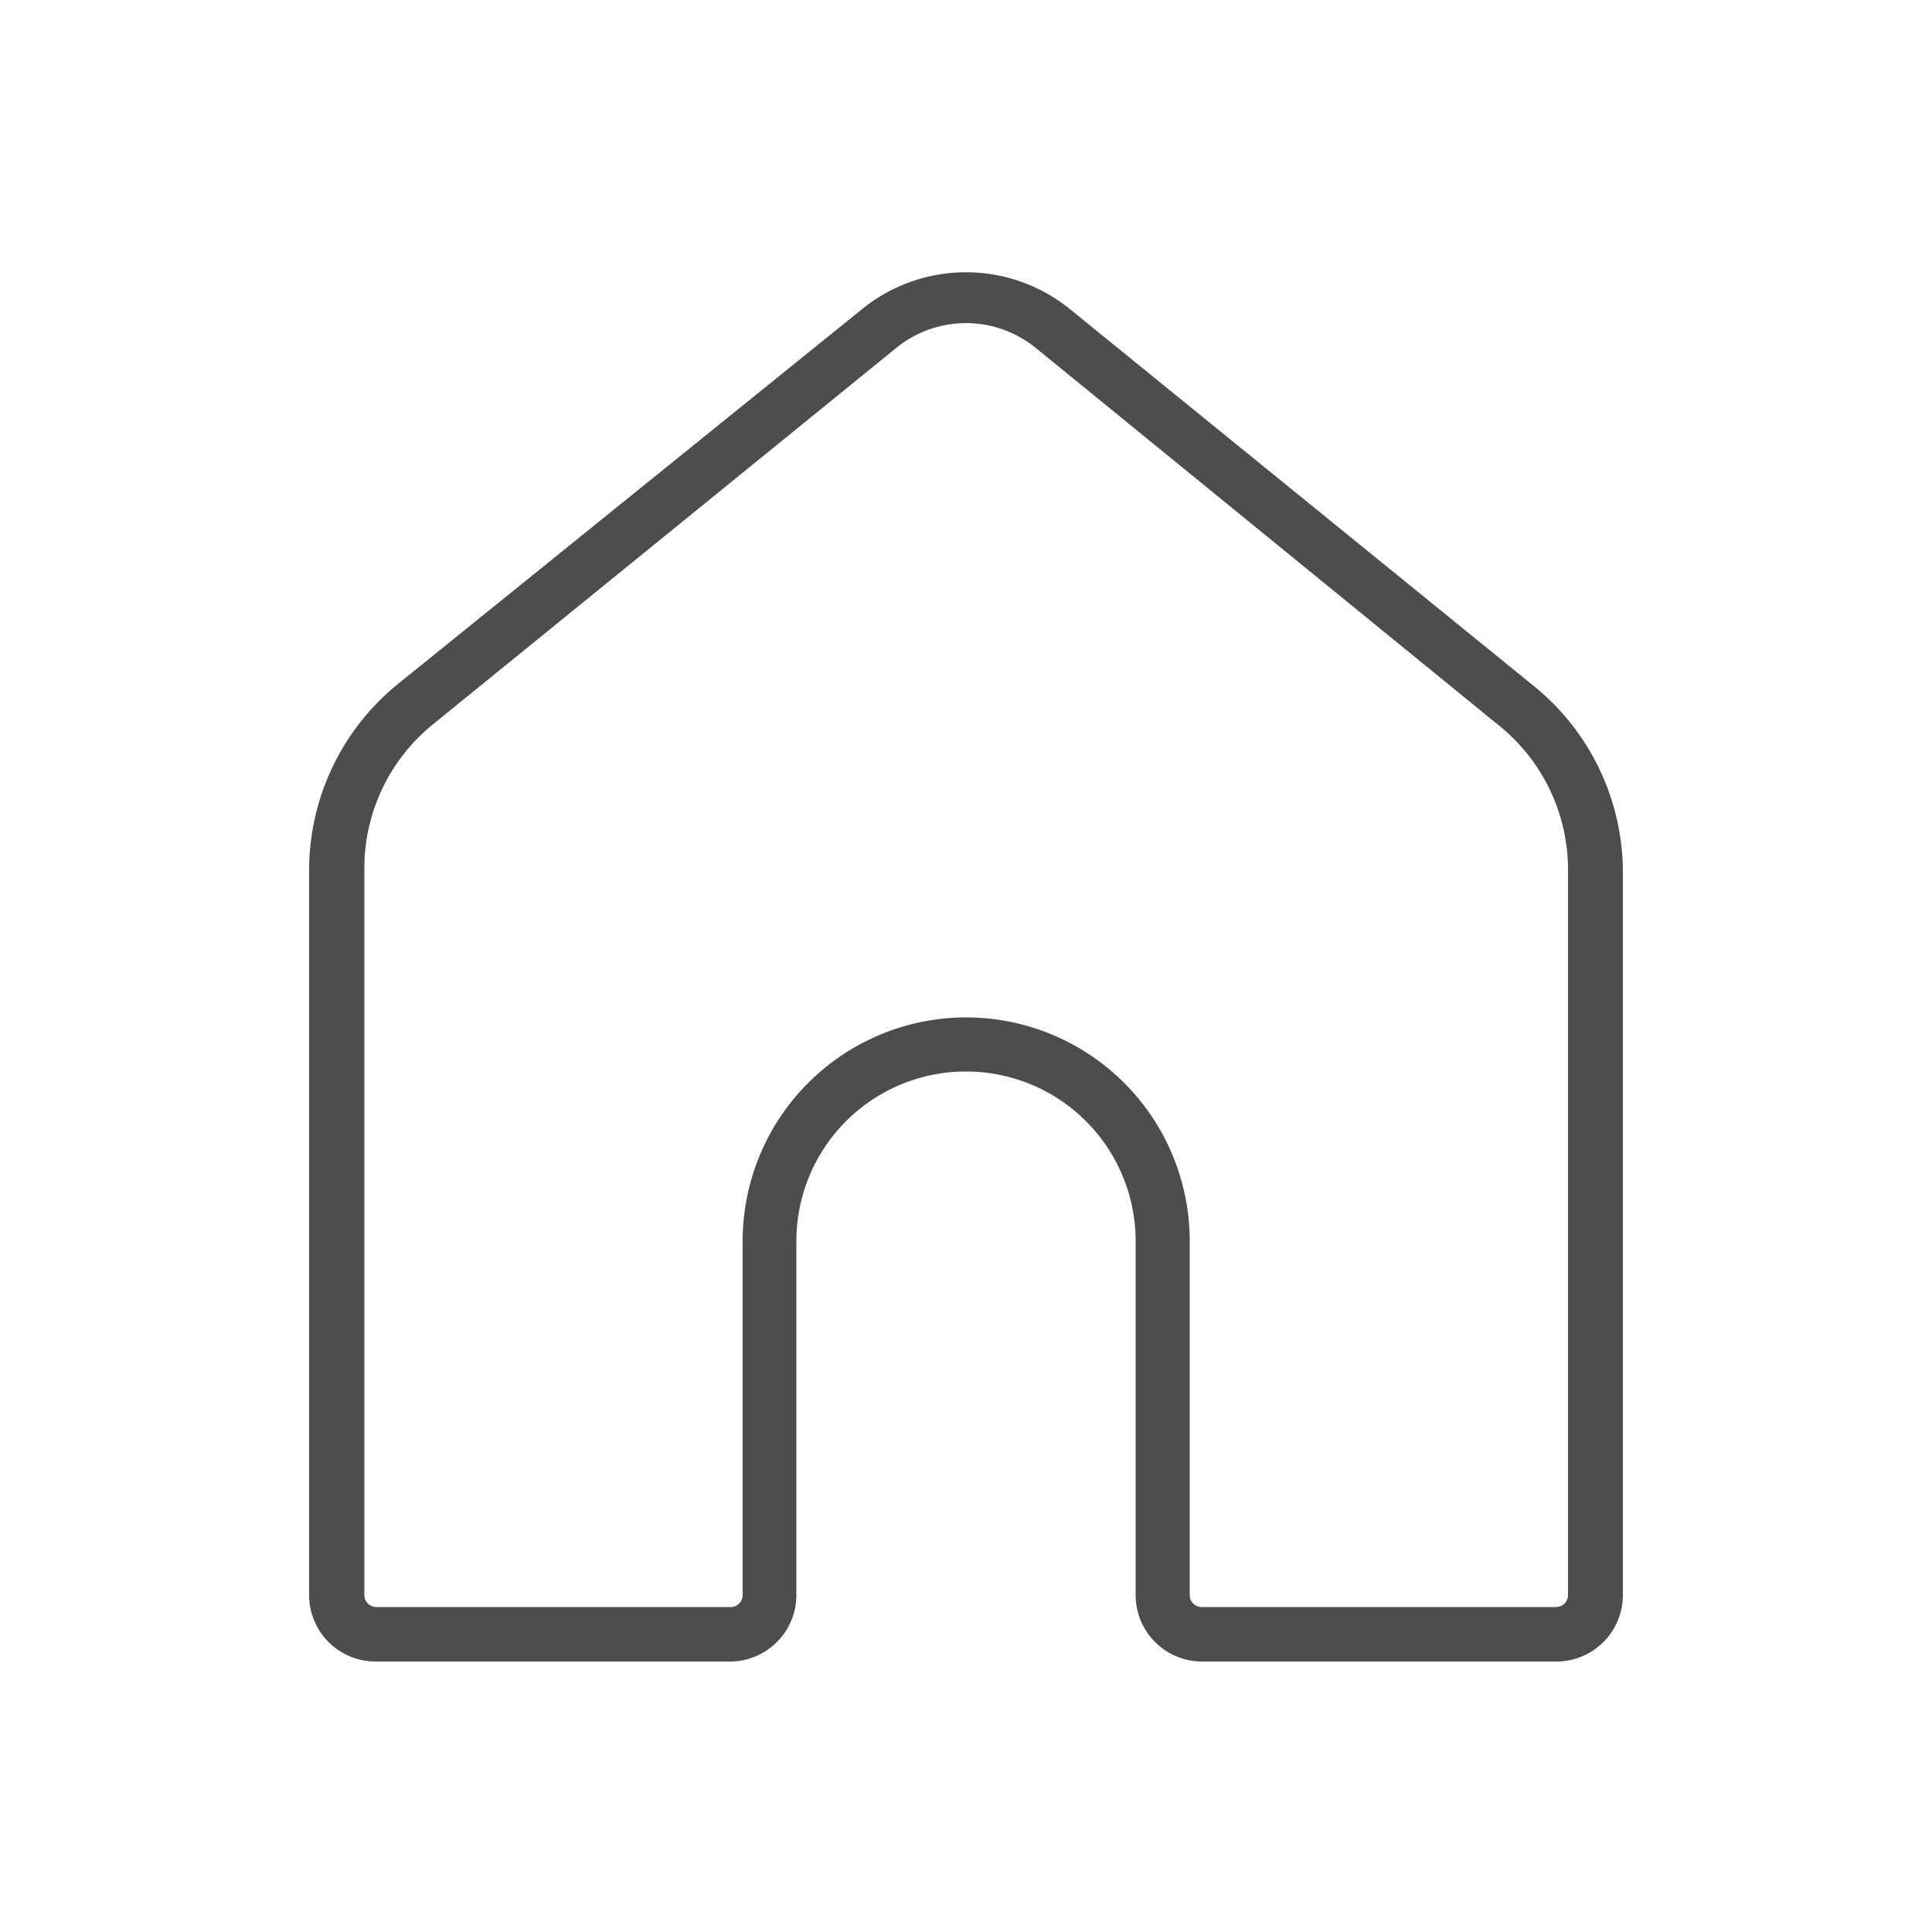 <svg xmlns="http://www.w3.org/2000/svg" viewBox="0 0 50 50"><g id="Layer_2" data-name="Layer 2"><g id="Sixth_Iteration" data-name="Sixth Iteration"><rect width="50" height="50" fill="none"/><path d="M40.27,43H31.11a1.72,1.72,0,0,1-1.72-1.72V32.12a4.39,4.39,0,0,0-8.78,0v9.16A1.72,1.72,0,0,1,18.89,43H9.73A1.72,1.72,0,0,1,8,41.28V22.53a6.21,6.21,0,0,1,2.3-4.83L22.31,8a4.27,4.27,0,0,1,5.38,0l12,9.75A6.21,6.21,0,0,1,42,22.53V41.28A1.72,1.72,0,0,1,40.27,43ZM25,26.33a5.79,5.79,0,0,1,5.79,5.79v9.16a.31.31,0,0,0,.32.31h9.16a.31.31,0,0,0,.31-.31V22.53a4.79,4.79,0,0,0-1.77-3.74L26.8,9a2.86,2.86,0,0,0-3.6,0h0l-12,9.75a4.79,4.79,0,0,0-1.77,3.74V41.28a.31.31,0,0,0,.31.31h9.16a.31.31,0,0,0,.32-.31V32.12A5.79,5.79,0,0,1,25,26.33Z" fill="#4d4d4d"/></g></g></svg>